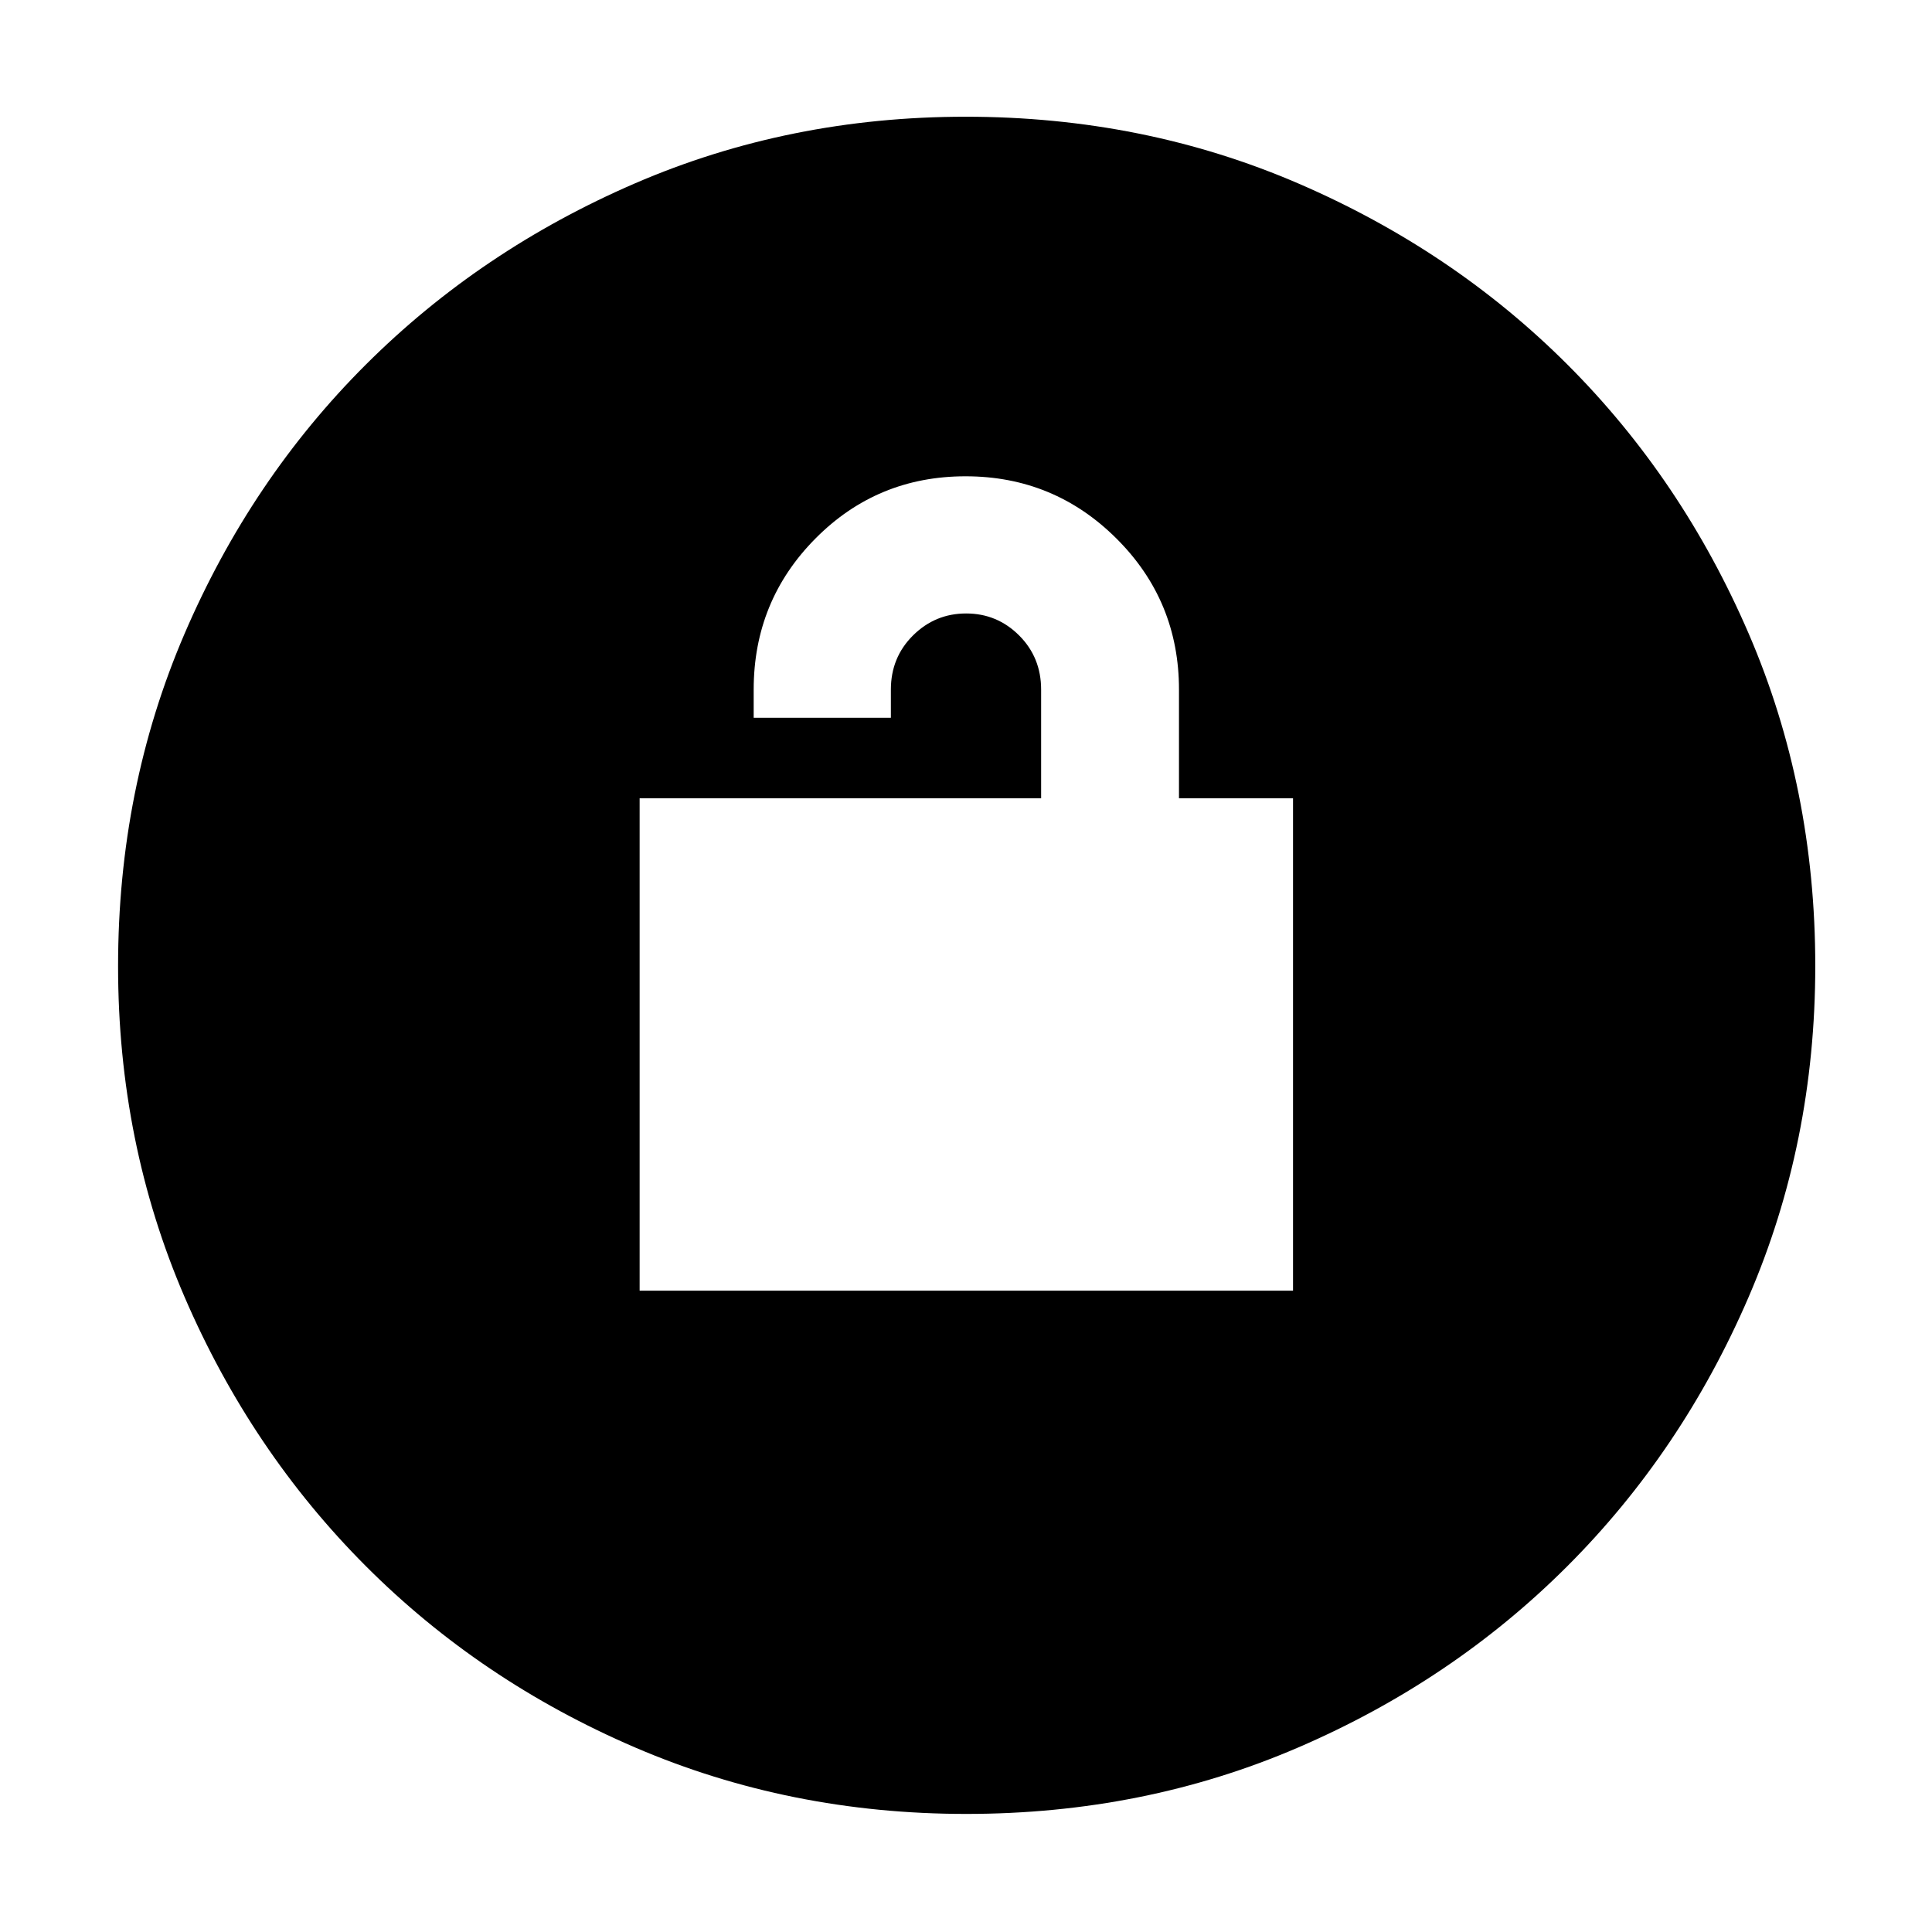 <svg xmlns="http://www.w3.org/2000/svg" height="40" viewBox="0 -960 960 960" width="40"><path d="M317.83-318.67H642.5v-244.66h-56.67v-54q0-44.12-31.05-75.06-31.06-30.94-75-30.94-43.95 0-74.61 30.94-30.67 30.94-30.67 75.06v14h68.17v-14q0-16 11-26.92 11.01-10.92 26.4-10.92 15.39 0 26.33 10.92 10.93 10.92 10.93 26.92v54h-199.5v244.66Zm162.3 260q-87.7 0-164.52-33.01-76.81-33.01-133.88-90.18-57.06-57.17-90.06-133.77-33-76.61-33-164.24 0-88.37 33.01-165.18 33.01-76.82 90.07-133.75 57.07-56.94 133.72-90.07Q392.13-902 479.81-902q88.43 0 165.33 33.17 76.89 33.17 133.77 90.04 56.88 56.87 89.99 133.59Q902-568.47 902-480.04q0 87.8-33.15 164.6-33.14 76.8-90.17 133.79-57.04 56.98-133.65 89.98-76.6 33-164.9 33Z"/></svg>